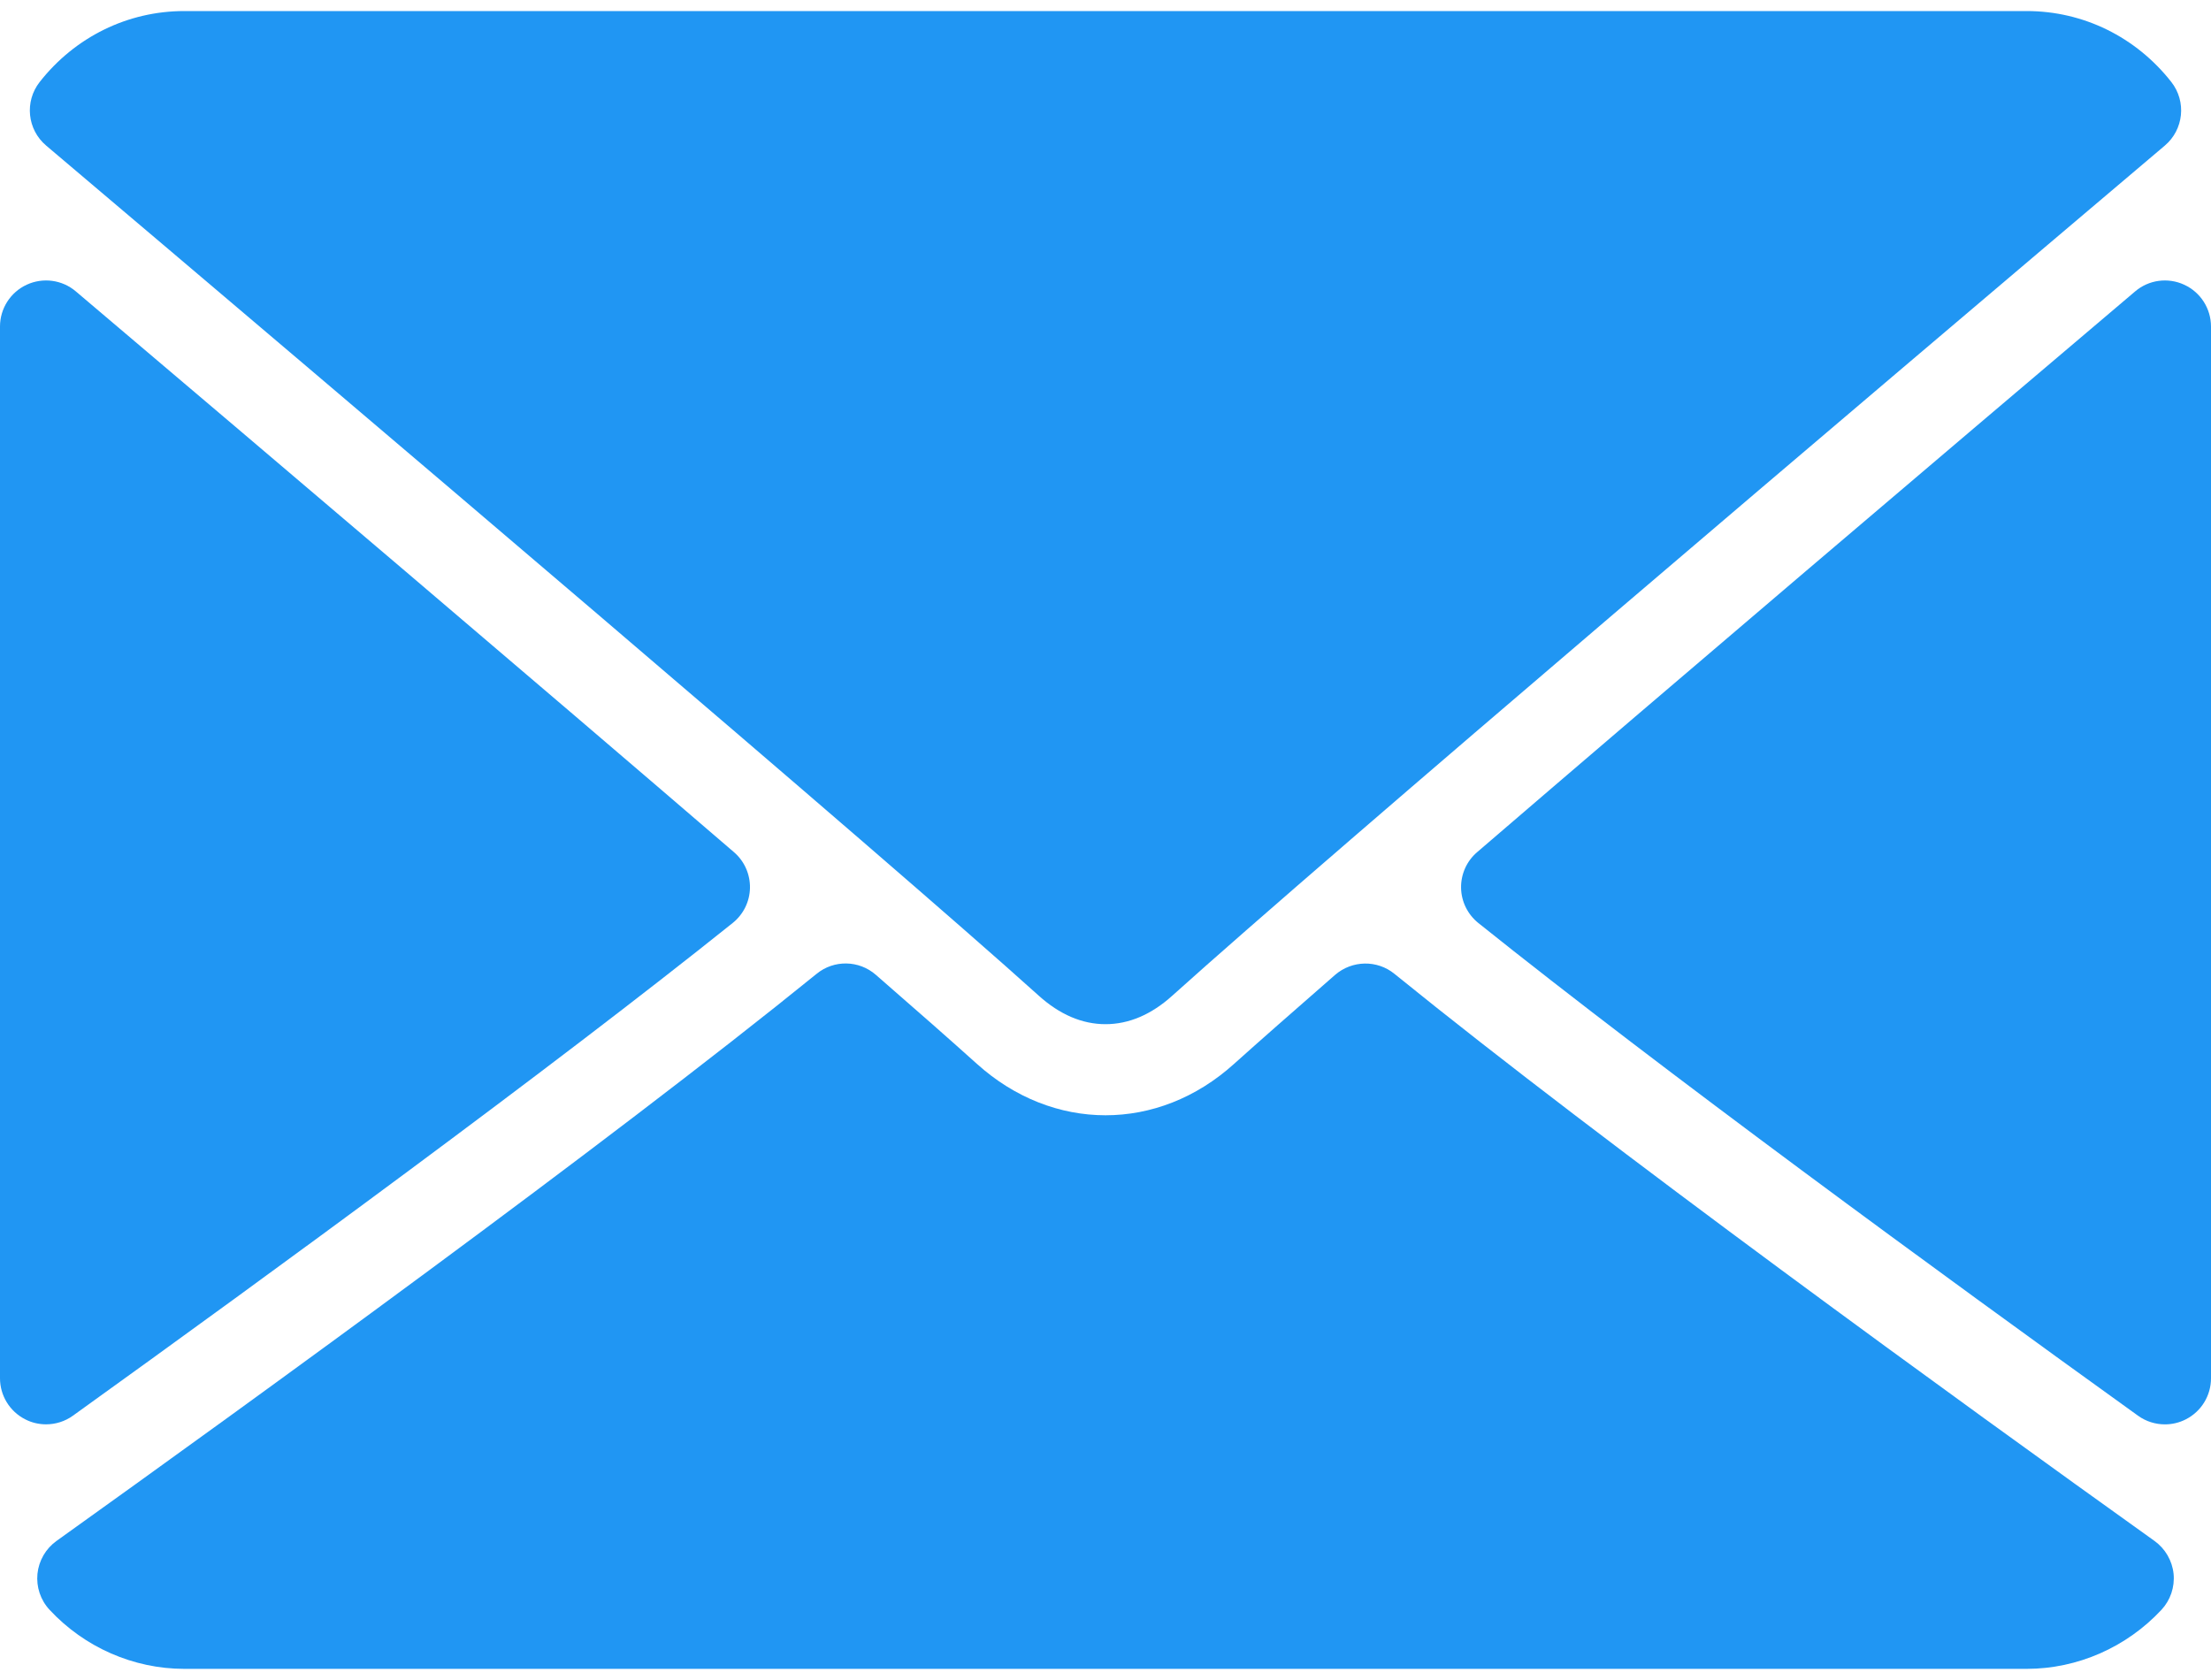 <svg width="50" height="38" viewBox="0 0 50 38" fill="none" xmlns="http://www.w3.org/2000/svg">
<path d="M1.044 3.293C7.906 9.104 19.947 19.329 23.486 22.517C23.961 22.947 24.471 23.166 25 23.166C25.528 23.166 26.037 22.949 26.511 22.521C30.053 19.33 42.094 9.104 48.956 3.293C49.383 2.931 49.449 2.297 49.103 1.855C48.303 0.835 47.111 0.25 45.833 0.25H4.167C2.889 0.25 1.697 0.835 0.897 1.855C0.551 2.297 0.616 2.931 1.044 3.293Z" fill="#2096F3"/>
<path d="M49.396 6.441C49.026 6.269 48.592 6.329 48.285 6.591C43.791 10.401 37.869 15.434 33.403 19.276C33.168 19.477 33.036 19.773 33.041 20.083C33.046 20.392 33.19 20.684 33.432 20.878C37.581 24.201 43.834 28.773 48.35 32.022C48.53 32.152 48.744 32.218 48.958 32.218C49.121 32.218 49.284 32.18 49.433 32.103C49.781 31.925 50 31.567 50 31.176V7.386C50 6.98 49.764 6.611 49.396 6.441Z" fill="#2096F3"/>
<path d="M1.65 32.021C6.167 28.772 12.421 24.2 16.569 20.877C16.811 20.683 16.955 20.392 16.96 20.082C16.965 19.772 16.832 19.476 16.598 19.275C12.132 15.434 6.209 10.4 1.715 6.591C1.406 6.328 0.971 6.27 0.604 6.44C0.236 6.61 0 6.979 0 7.385V31.175C0 31.566 0.219 31.924 0.567 32.102C0.716 32.18 0.879 32.217 1.042 32.217C1.256 32.217 1.47 32.151 1.65 32.021Z" fill="#2096F3"/>
<path d="M48.723 34.855C44.362 31.735 36.329 25.919 31.534 22.027C31.143 21.708 30.577 21.719 30.193 22.05C29.252 22.871 28.465 23.563 27.906 24.065C26.191 25.614 23.811 25.614 22.091 24.063C21.535 23.562 20.748 22.868 19.807 22.05C19.425 21.716 18.859 21.706 18.467 22.027C13.688 25.905 5.645 31.729 1.277 34.855C1.034 35.03 0.878 35.3 0.847 35.598C0.818 35.896 0.916 36.192 1.121 36.412C1.909 37.261 3.02 37.748 4.166 37.748H45.833C46.98 37.748 48.089 37.261 48.88 36.412C49.083 36.193 49.183 35.897 49.154 35.599C49.123 35.301 48.966 35.03 48.723 34.855Z" fill="#2096F3"/>
</svg>
